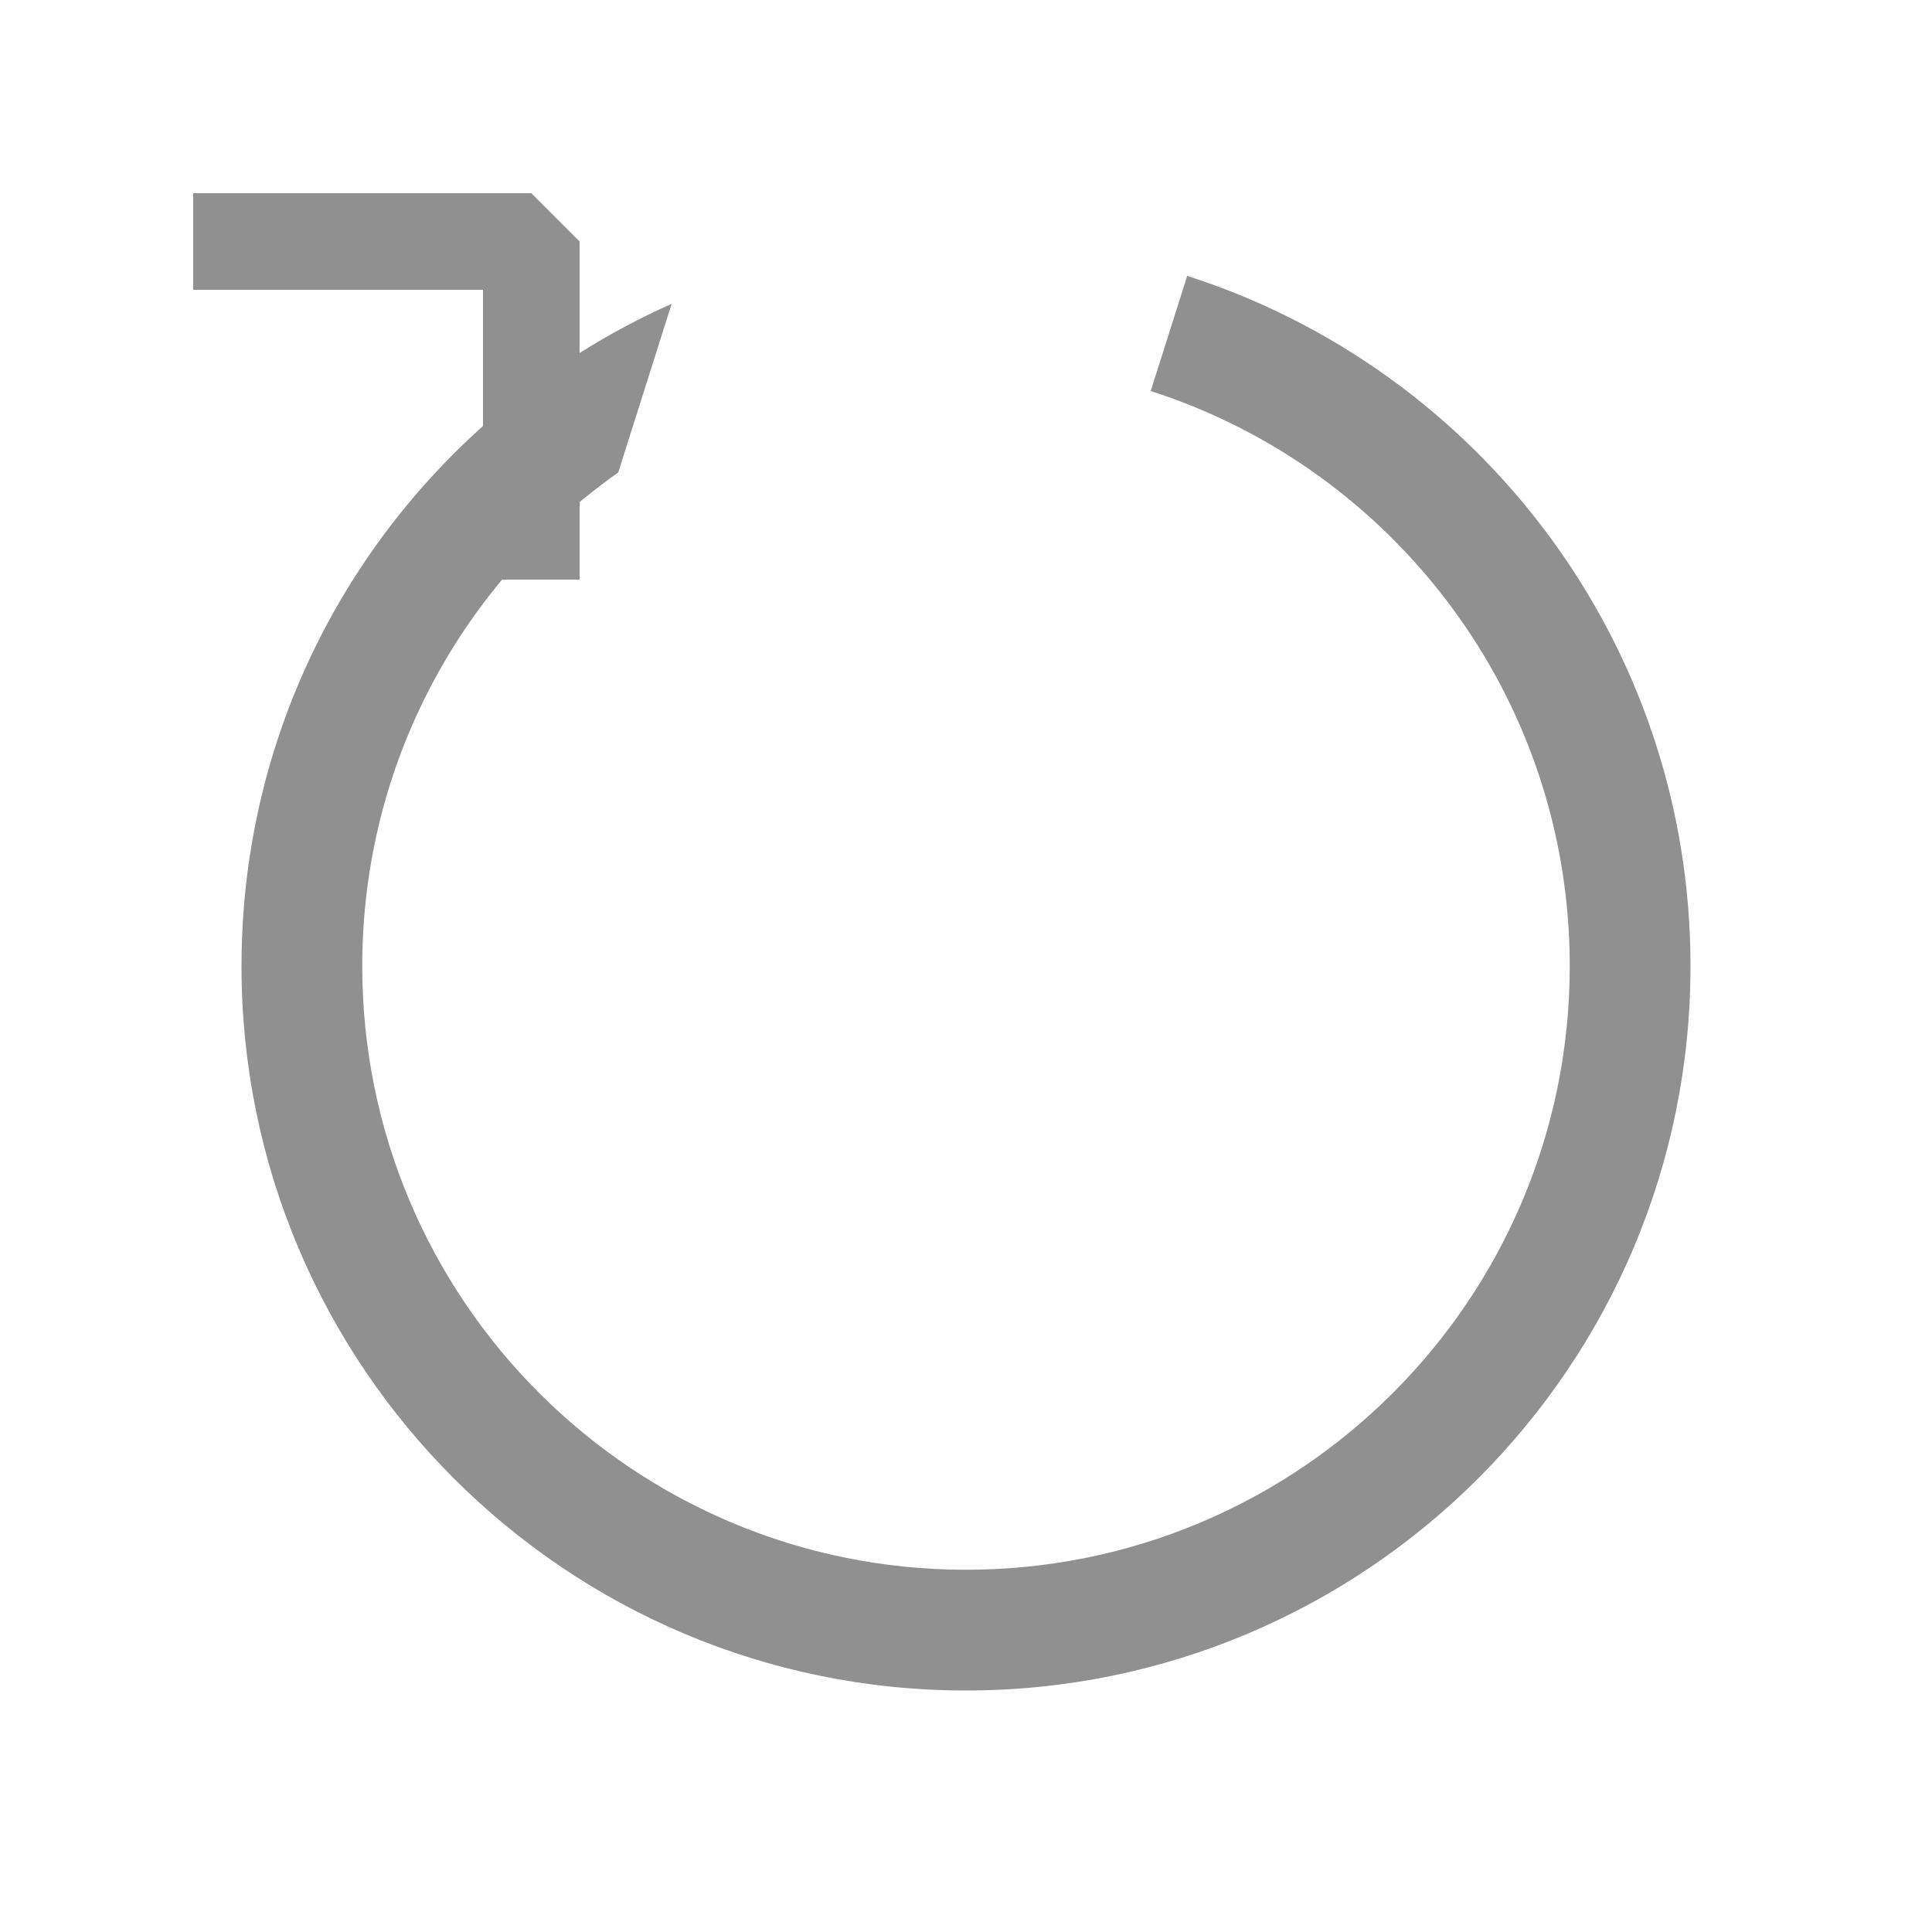 <svg width="20" height="20" viewBox="0 0 20 20" fill="none" xmlns="http://www.w3.org/2000/svg">
<path fill-rule="evenodd" clip-rule="evenodd" d="M6.953 3.145C4.329 4.313 2.5 6.943 2.5 10C2.5 14.142 5.858 17.5 10 17.5C14.142 17.5 17.5 14.142 17.5 10C17.5 6.657 15.312 3.824 12.29 2.856L11.912 4.048C14.429 4.856 16.25 7.215 16.25 10C16.25 13.452 13.452 16.25 10 16.25C6.548 16.25 3.75 13.452 3.75 10C3.75 7.889 4.797 6.022 6.4 4.891L6.953 3.145Z" fill="#909090"/>
<path fill-rule="evenodd" clip-rule="evenodd" d="M5 3H2V2H5.5L6 2.5V6H5V3Z" fill="#909090"/>
</svg>
